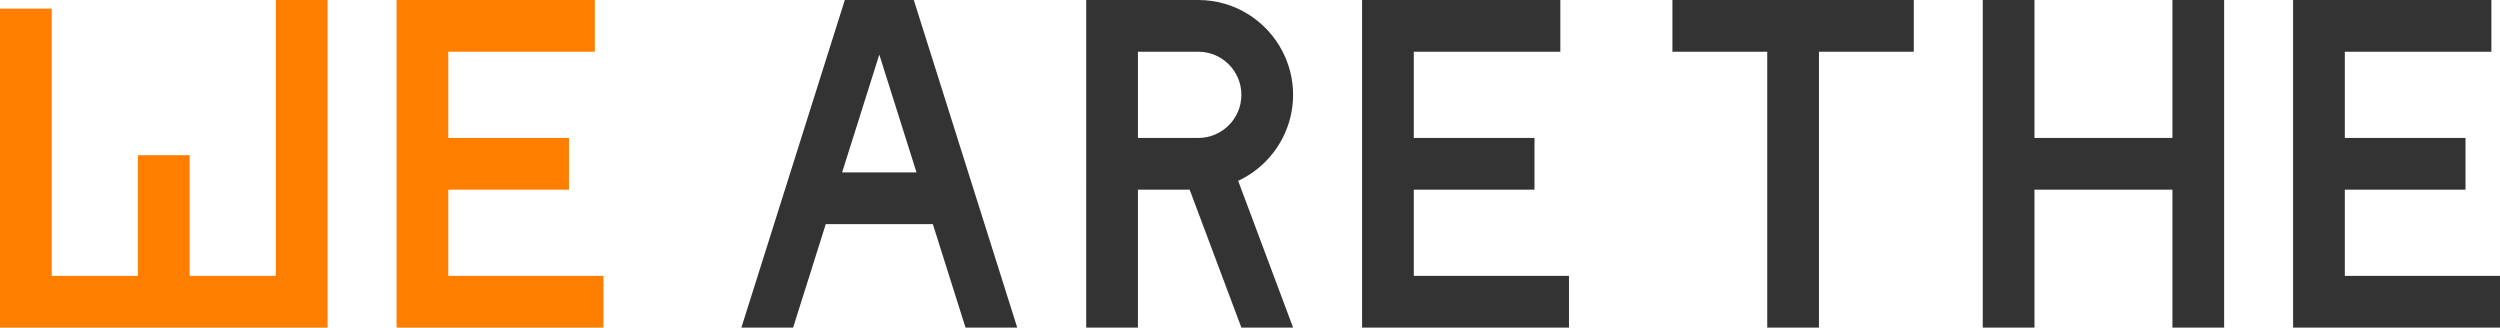 <?xml version="1.0" encoding="iso-8859-1"?>
<!-- Generator: Adobe Illustrator 16.0.0, SVG Export Plug-In . SVG Version: 6.00 Build 0)  -->
<!DOCTYPE svg PUBLIC "-//W3C//DTD SVG 1.1//EN" "http://www.w3.org/Graphics/SVG/1.1/DTD/svg11.dtd">
<svg version="1.1" id="&#xB808;&#xC774;&#xC5B4;_1" xmlns="http://www.w3.org/2000/svg" xmlns:xlink="http://www.w3.org/1999/xlink"
	 x="0px" y="0px" width="404.474px" height="53px" viewBox="0 0 404.474 53" style="enable-background:new 0 0 404.474 53;"
	 xml:space="preserve">
<polygon style="fill:#333333;" points="220.368,0 220.368,8.368 220.368,22.316 220.368,30.685 220.368,44.632 220.368,53 
	228.736,53 253.843,53 253.843,44.632 228.736,44.632 228.736,30.685 248.264,30.685 248.264,22.316 228.736,22.316 228.736,8.368 
	252.447,8.368 252.447,0 "/>
<polygon style="fill:#FF7E00;" points="64.158,0 64.158,8.368 64.158,22.316 64.158,30.685 64.158,44.632 64.158,53 72.526,53 
	97.632,53 97.632,44.632 72.526,44.632 72.526,30.685 92.053,30.685 92.053,22.316 72.526,22.316 72.526,8.368 96.237,8.368 
	96.237,0 "/>
<polygon style="fill:#333333;" points="371,0 371,8.368 371,22.316 371,30.685 371,44.632 371,53 379.368,53 404.474,53 
	404.474,44.632 379.368,44.632 379.368,30.685 398.895,30.685 398.895,22.316 379.368,22.316 379.368,8.368 403.079,8.368 
	403.079,0 "/>
<polygon style="fill:#FF7E00;" points="44.632,0 44.632,44.632 30.685,44.632 30.685,25.105 22.316,25.105 22.316,44.632 
	8.368,44.632 8.368,1.395 0,1.395 0,44.632 0,53 8.368,53 22.316,53 30.685,53 44.632,53 53,53 53,44.632 53,0 "/>
<path style="fill:#333333;" d="M142.263,8.834l6.019,19.061h-12.038L142.263,8.834z M136.684,0l-16.736,53h8.368l5.285-16.737
	h17.325L156.21,53h8.369L147.842,0H136.684z"/>
<polygon style="fill:#333333;" points="270.579,0 270.579,8.368 285.921,8.368 285.921,53 294.289,53 294.289,8.368 309.632,8.368 
	309.632,0 "/>
<polygon style="fill:#333333;" points="351.474,0 351.474,22.316 329.158,22.316 329.158,0 320.789,0 320.789,22.316 
	320.789,30.685 320.789,53 329.158,53 329.158,30.685 351.474,30.685 351.474,53 359.842,53 359.842,30.685 359.842,22.316 
	359.842,0 "/>
<g>
	<defs>
		<rect id="SVGID_1_" width="404.474" height="53"/>
	</defs>
	<clipPath id="SVGID_2_">
		<use xlink:href="#SVGID_1_"  style="overflow:visible;"/>
	</clipPath>
	<path style="clip-path:url(#SVGID_2_);fill:#333333;" d="M200.322,29.255c3.104-1.447,5.644-3.898,7.2-6.939
		c1.072-2.094,1.688-4.46,1.688-6.974s-0.615-4.879-1.688-6.973C204.981,3.405,199.827,0,193.868,0h-9.763h-8.369v8.369v13.947
		v8.368V53h8.369V30.684h8.368L200.842,53h8.368L200.322,29.255z M193.868,22.316h-9.763V8.369h9.763
		c3.851,0,6.974,3.122,6.974,6.973C200.842,19.194,197.719,22.316,193.868,22.316"/>
</g>
</svg>
